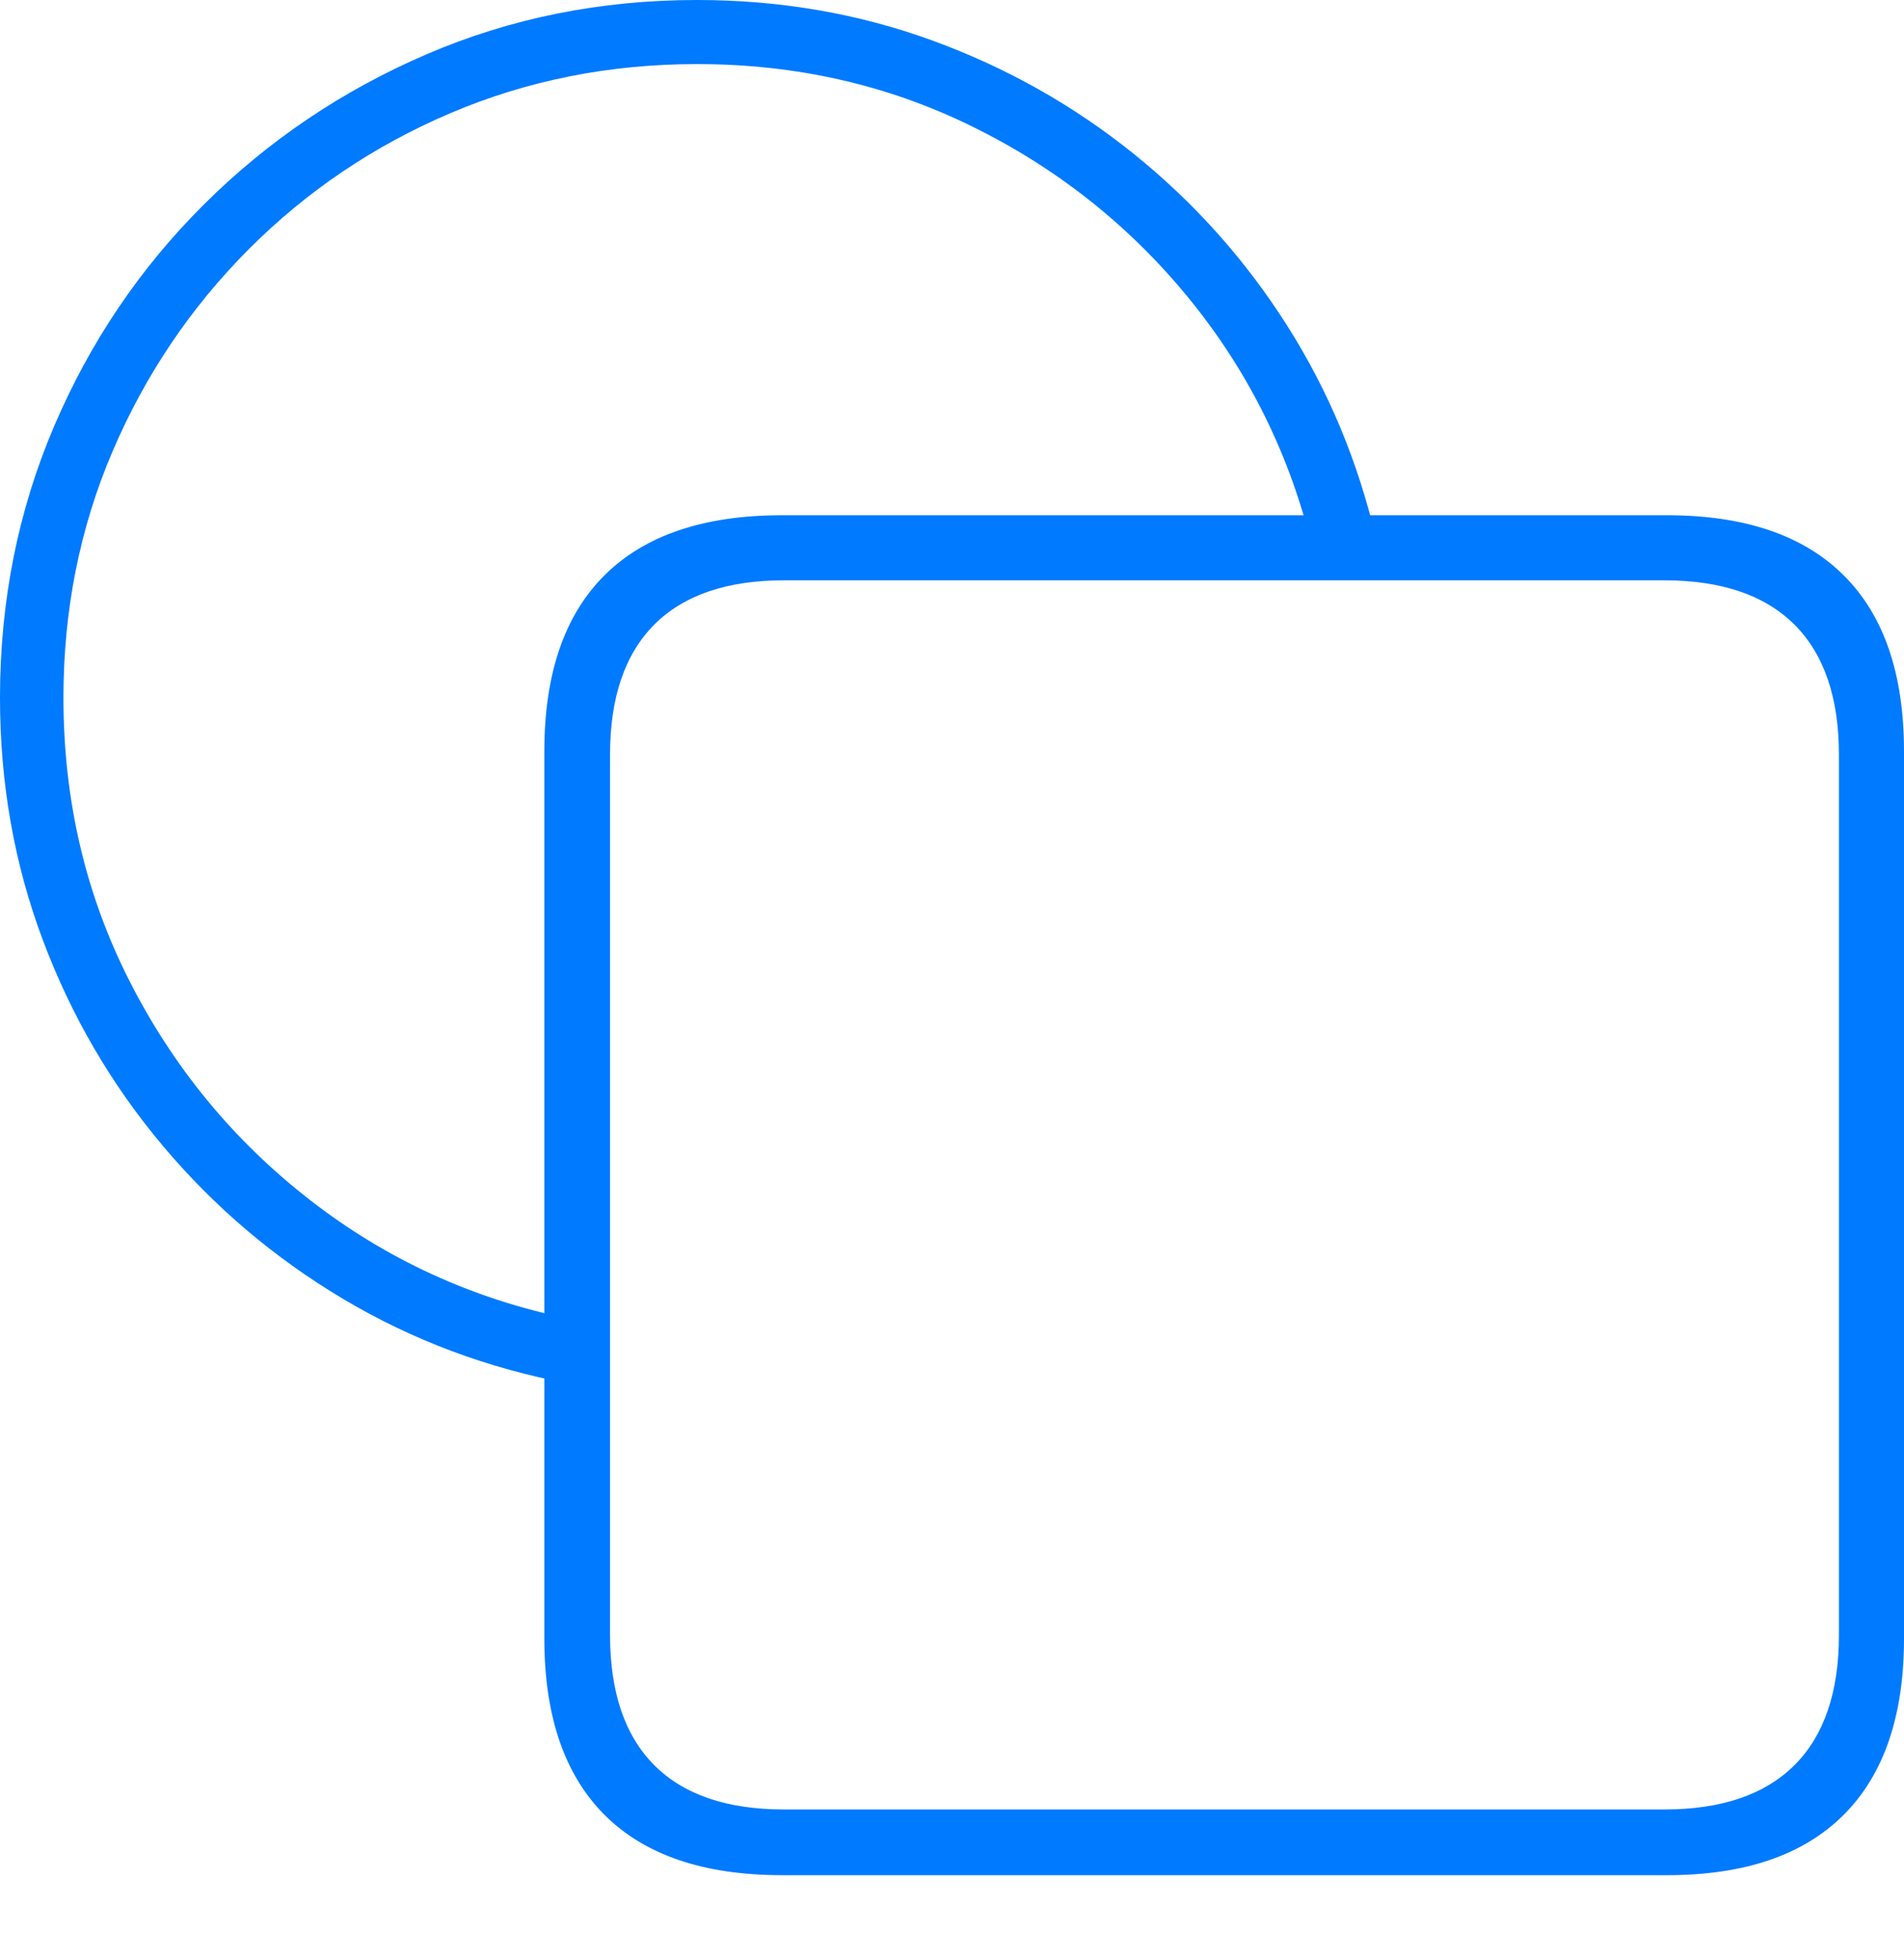 <?xml version="1.0" encoding="UTF-8"?>
<!--Generator: Apple Native CoreSVG 175-->
<!DOCTYPE svg
PUBLIC "-//W3C//DTD SVG 1.1//EN"
       "http://www.w3.org/Graphics/SVG/1.1/DTD/svg11.dtd">
<svg version="1.1" xmlns="http://www.w3.org/2000/svg" xmlns:xlink="http://www.w3.org/1999/xlink" width="21.127" height="21.742">
 <g>
  <rect height="21.742" opacity="0" width="21.127" x="0" y="0"/>
  <path d="M0 7.741Q0 9.165 0.476 10.431Q0.952 11.697 1.809 12.714Q2.666 13.732 3.814 14.414Q4.962 15.096 6.311 15.348L6.311 14.629Q4.711 14.301 3.44 13.313Q2.169 12.325 1.437 10.883Q0.704 9.442 0.704 7.741Q0.704 6.281 1.249 5.007Q1.794 3.734 2.759 2.766Q3.725 1.797 5.001 1.254Q6.278 0.711 7.734 0.711Q9.377 0.711 10.779 1.399Q12.182 2.086 13.169 3.282Q14.155 4.477 14.542 5.996L15.273 5.996Q14.975 4.703 14.282 3.612Q13.589 2.52 12.584 1.71Q11.579 0.9 10.347 0.45Q9.115 0 7.734 0Q6.13 0 4.729 0.604Q3.328 1.208 2.263 2.268Q1.198 3.328 0.599 4.732Q0 6.137 0 7.741ZM8.678 20.803L18.497 20.803Q19.788 20.803 20.457 20.134Q21.127 19.465 21.127 18.176L21.127 8.336Q21.127 7.047 20.457 6.382Q19.788 5.716 18.497 5.716L8.678 5.716Q7.377 5.716 6.708 6.382Q6.04 7.047 6.04 8.336L6.04 18.176Q6.04 19.465 6.708 20.134Q7.377 20.803 8.678 20.803ZM8.7 20.074Q7.75 20.074 7.259 19.582Q6.769 19.089 6.769 18.137L6.769 8.374Q6.769 7.423 7.259 6.93Q7.75 6.438 8.7 6.438L18.467 6.438Q19.418 6.438 19.912 6.93Q20.405 7.423 20.405 8.374L20.405 18.137Q20.405 19.089 19.912 19.582Q19.418 20.074 18.467 20.074Z" fill="#007aff"/>
 </g>
</svg>
